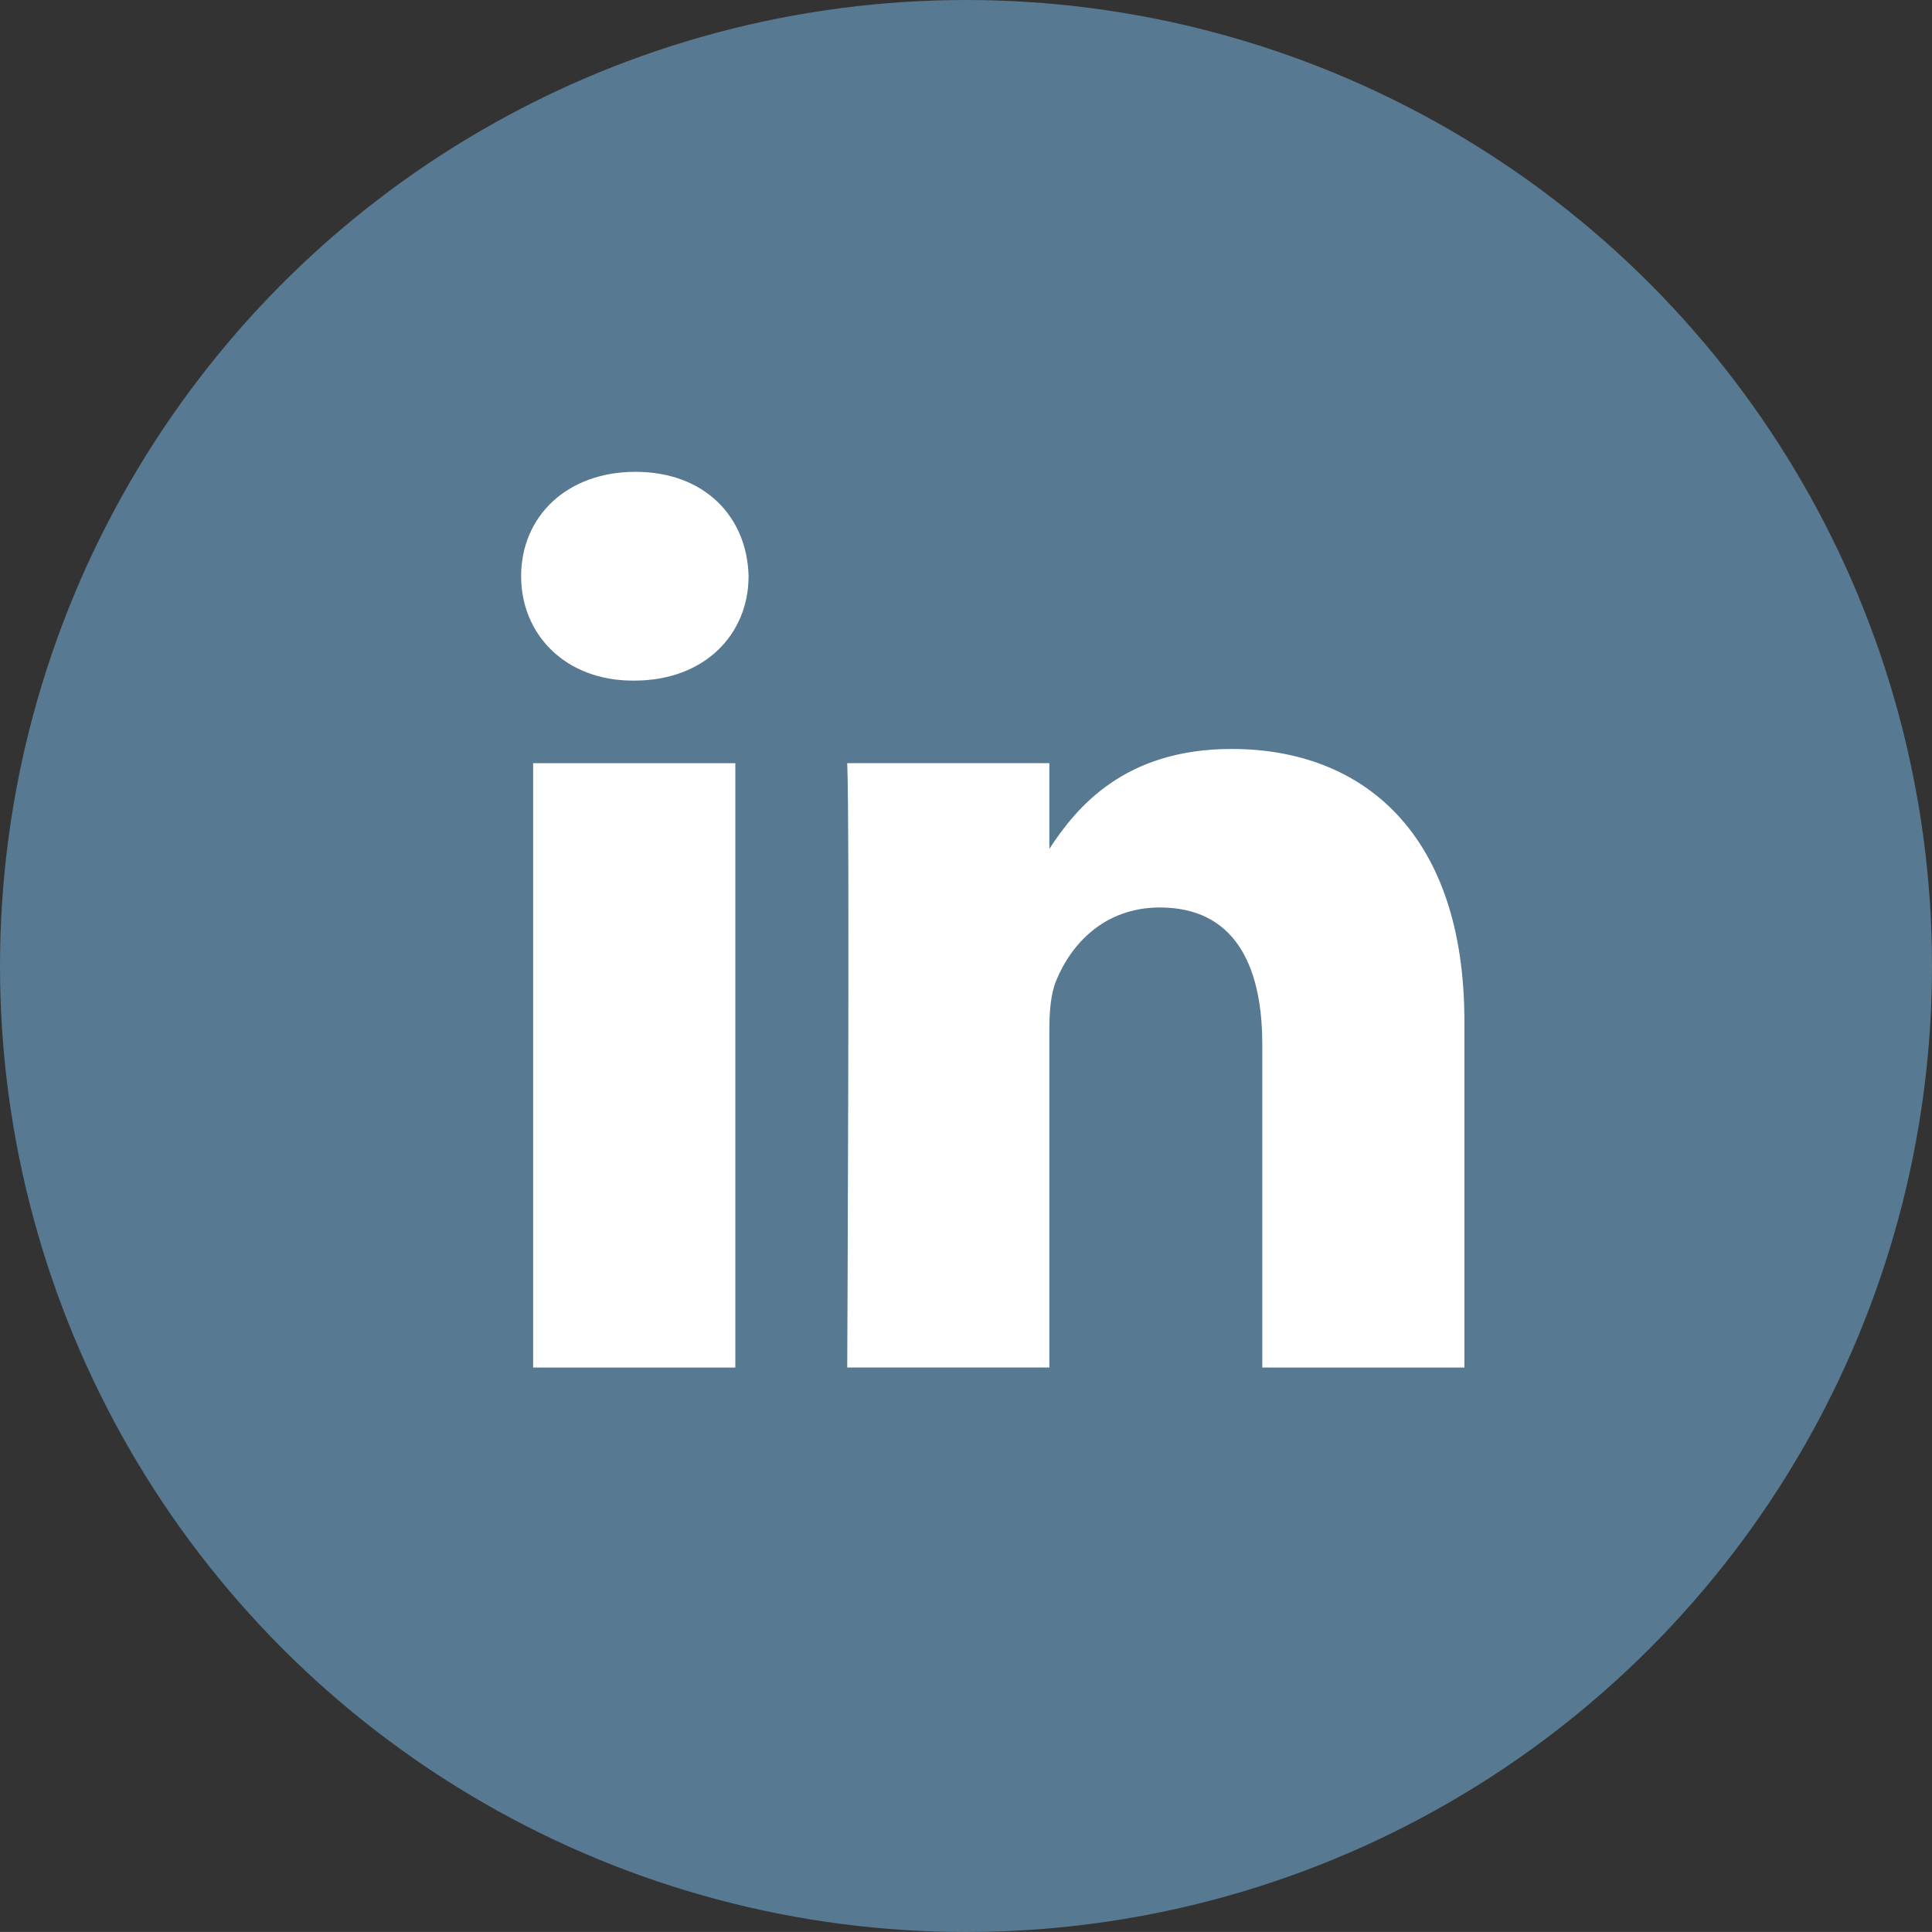 <?xml version="1.0" encoding="utf-8"?>
<!-- Generator: Adobe Illustrator 14.0.0, SVG Export Plug-In . SVG Version: 6.00 Build 43363)  -->
<!DOCTYPE svg PUBLIC "-//W3C//DTD SVG 1.1//EN" "http://www.w3.org/Graphics/SVG/1.1/DTD/svg11.dtd">
<svg version="1.1" id="Шар_1" xmlns="http://www.w3.org/2000/svg" xmlns:xlink="http://www.w3.org/1999/xlink" x="0px" y="0px"
	 width="45.824px" height="45.823px" viewBox="0 0 45.824 45.823" enable-background="new 0 0 45.824 45.823" xml:space="preserve">
<rect x="0" y="0" width="45.824" height="45.823" fill="#333333" stroke="none"/>
<circle fill="#577991" cx="22.912" cy="22.912" r="22.912"/>
<g>
	<g>
		<rect x="12.645" y="18.102" fill="#FFFFFF" width="4.796" height="14.334"/>
		<path fill="#FFFFFF" d="M15.044,16.143h-0.033c-1.608,0-2.651-1.1-2.651-2.477c0-1.405,1.072-2.475,2.713-2.475
			c1.642,0,2.65,1.07,2.682,2.475C17.755,15.044,16.715,16.143,15.044,16.143L15.044,16.143z"/>
		<path fill="#FFFFFF" d="M34.733,32.436h-4.794v-7.67c0-1.928-0.696-3.242-2.429-3.242c-1.33,0-2.117,0.887-2.462,1.743
			c-0.127,0.307-0.159,0.734-0.159,1.161v8.007h-4.794c0,0,0.063-12.99,0-14.334h4.794v2.033c0.637-0.977,1.774-2.37,4.322-2.37
			c3.155,0,5.522,2.048,5.522,6.453V32.436z"/>
		<path fill="#FFFFFF" d="M24.857,20.18c0.01-0.014,0.02-0.031,0.032-0.045v0.045H24.857z"/>
		<path fill="#FFFFFF" d="M24.857,20.18"/>
	</g>
</g>
</svg>
